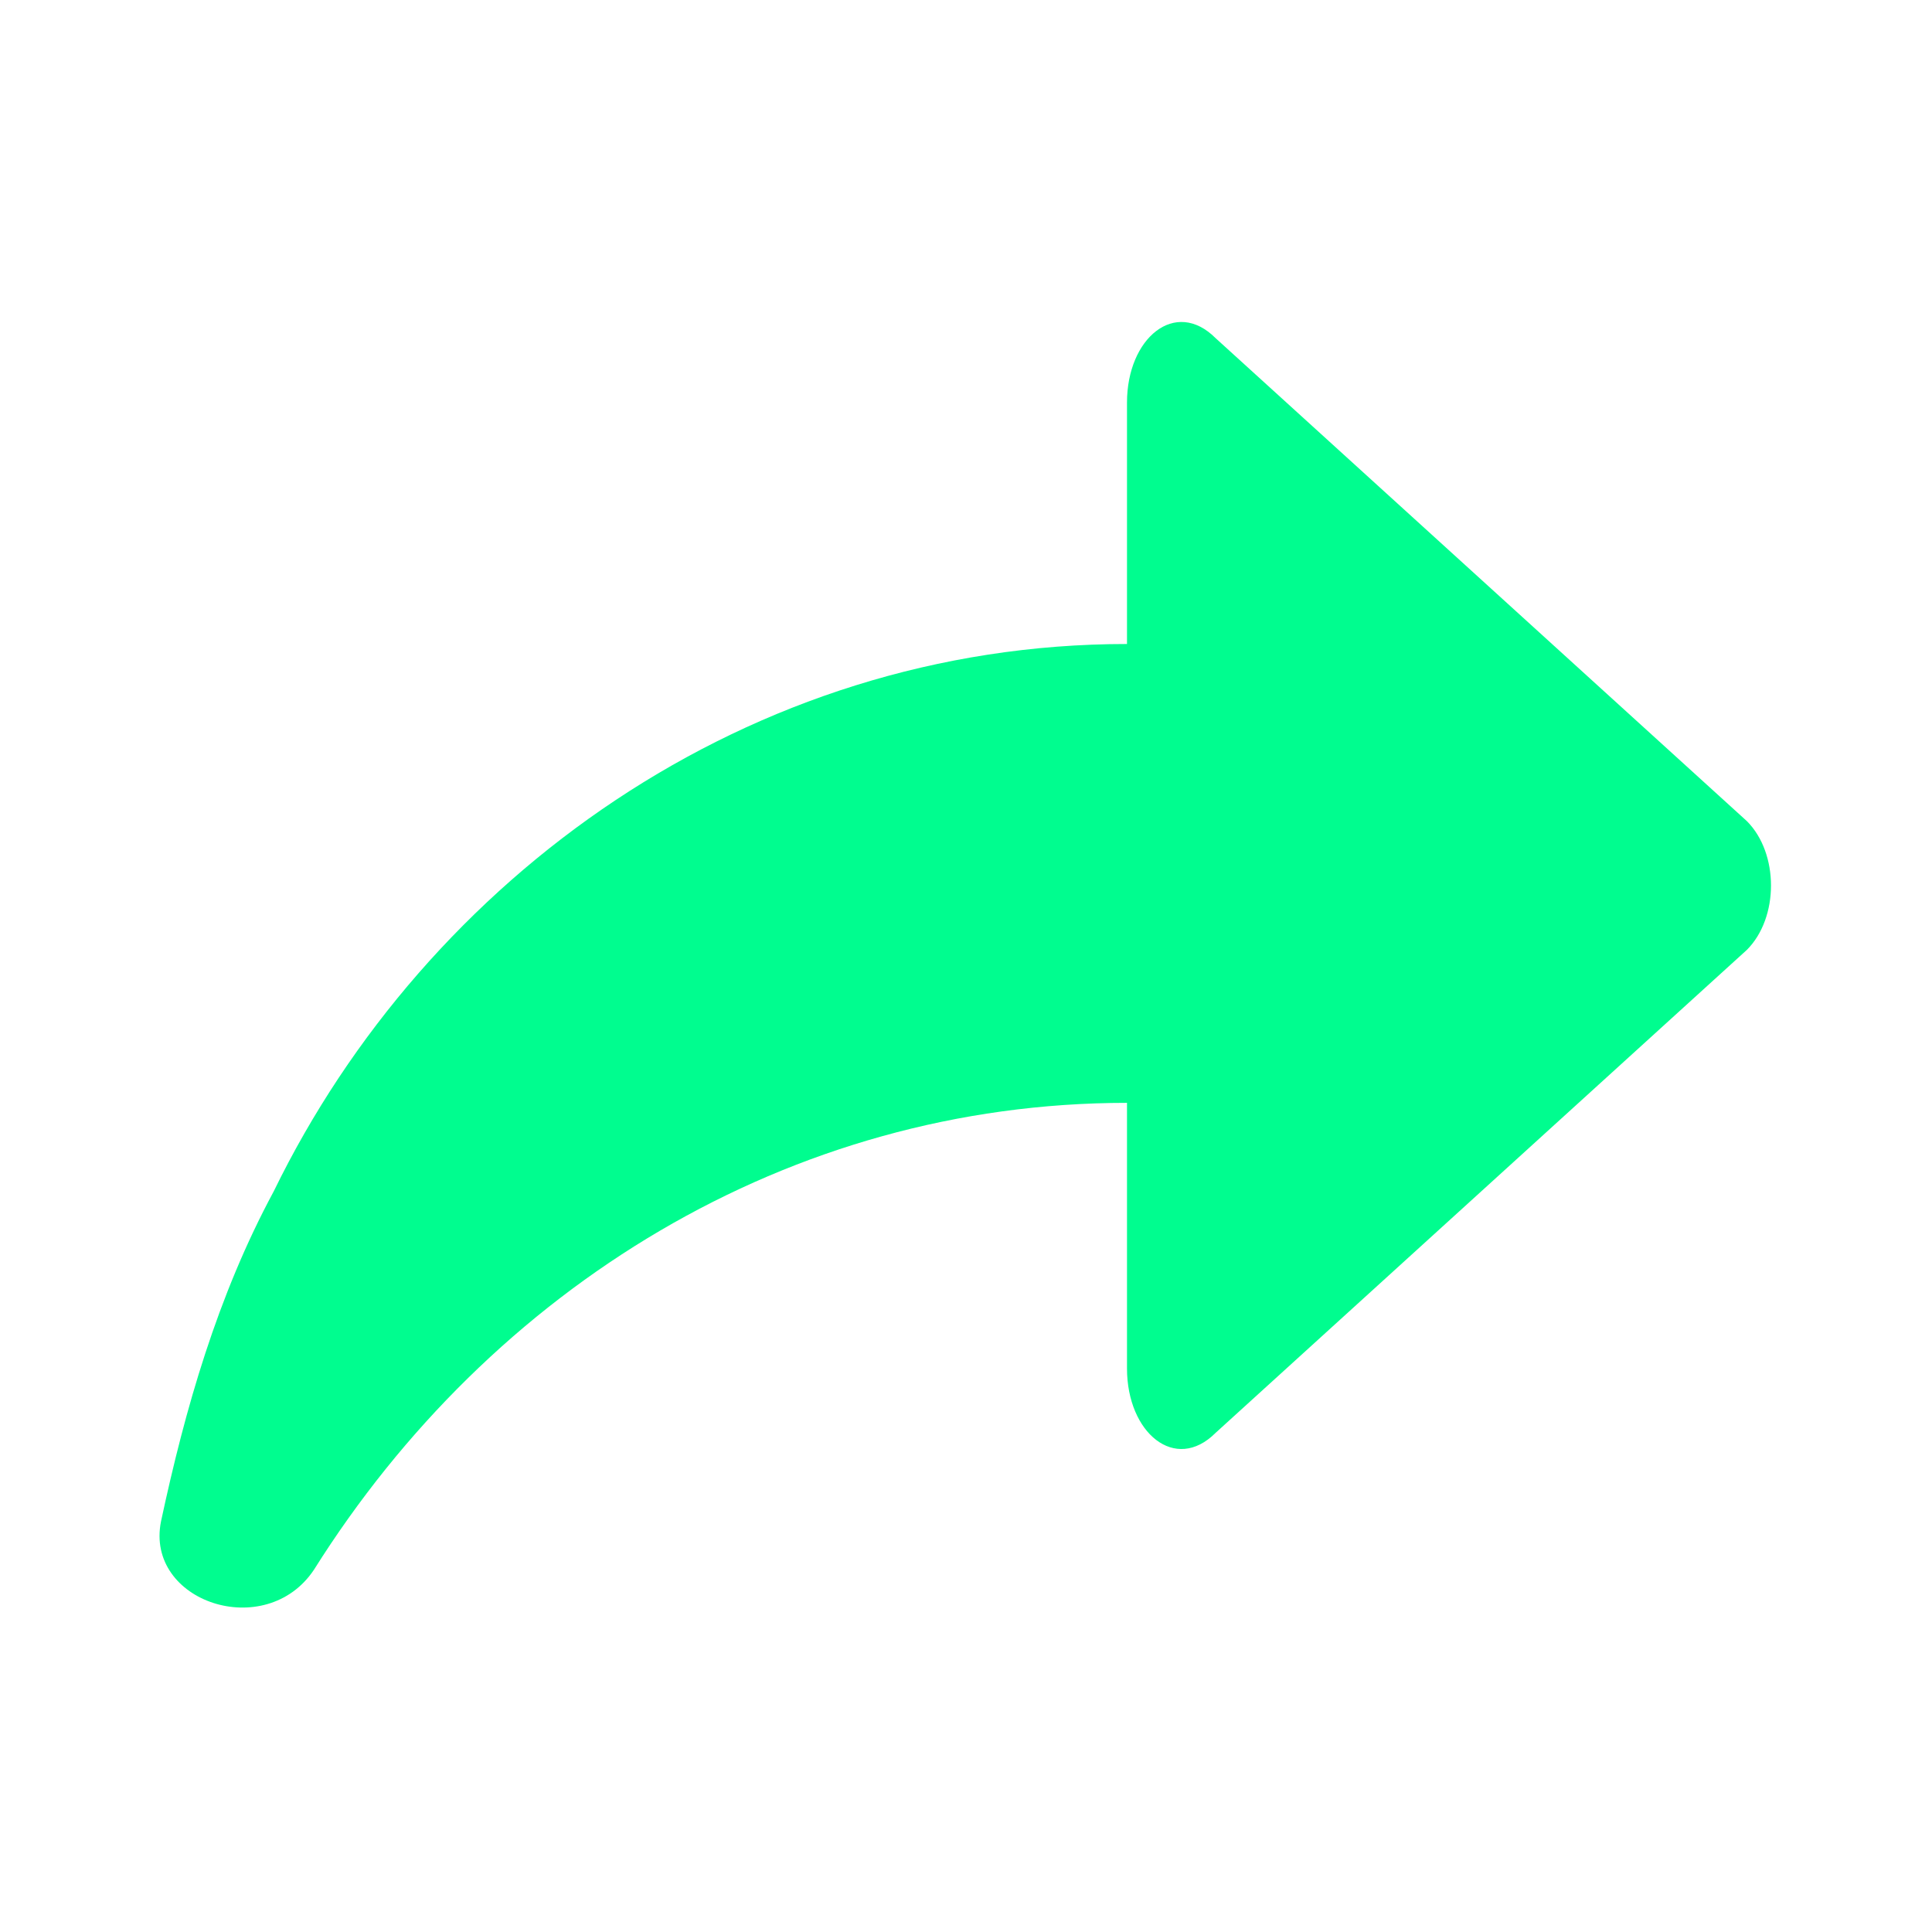 <svg width="18" height="18" viewBox="0 0 18 18" fill="none" xmlns="http://www.w3.org/2000/svg">
<path d="M16.275 7.65L11.325 3.15C10.95 2.775 10.5 3.15 10.5 3.75V6C6.975 6 3.975 8.175 2.55 11.1C2.025 12.075 1.725 13.125 1.5 14.175C1.35 14.925 2.475 15.3 2.925 14.625C4.575 12 7.35 10.275 10.5 10.275V12.75C10.5 13.35 10.95 13.725 11.325 13.35L16.275 8.85C16.575 8.55 16.575 7.95 16.275 7.65Z" fill="#00FD8F"/>
</svg>
